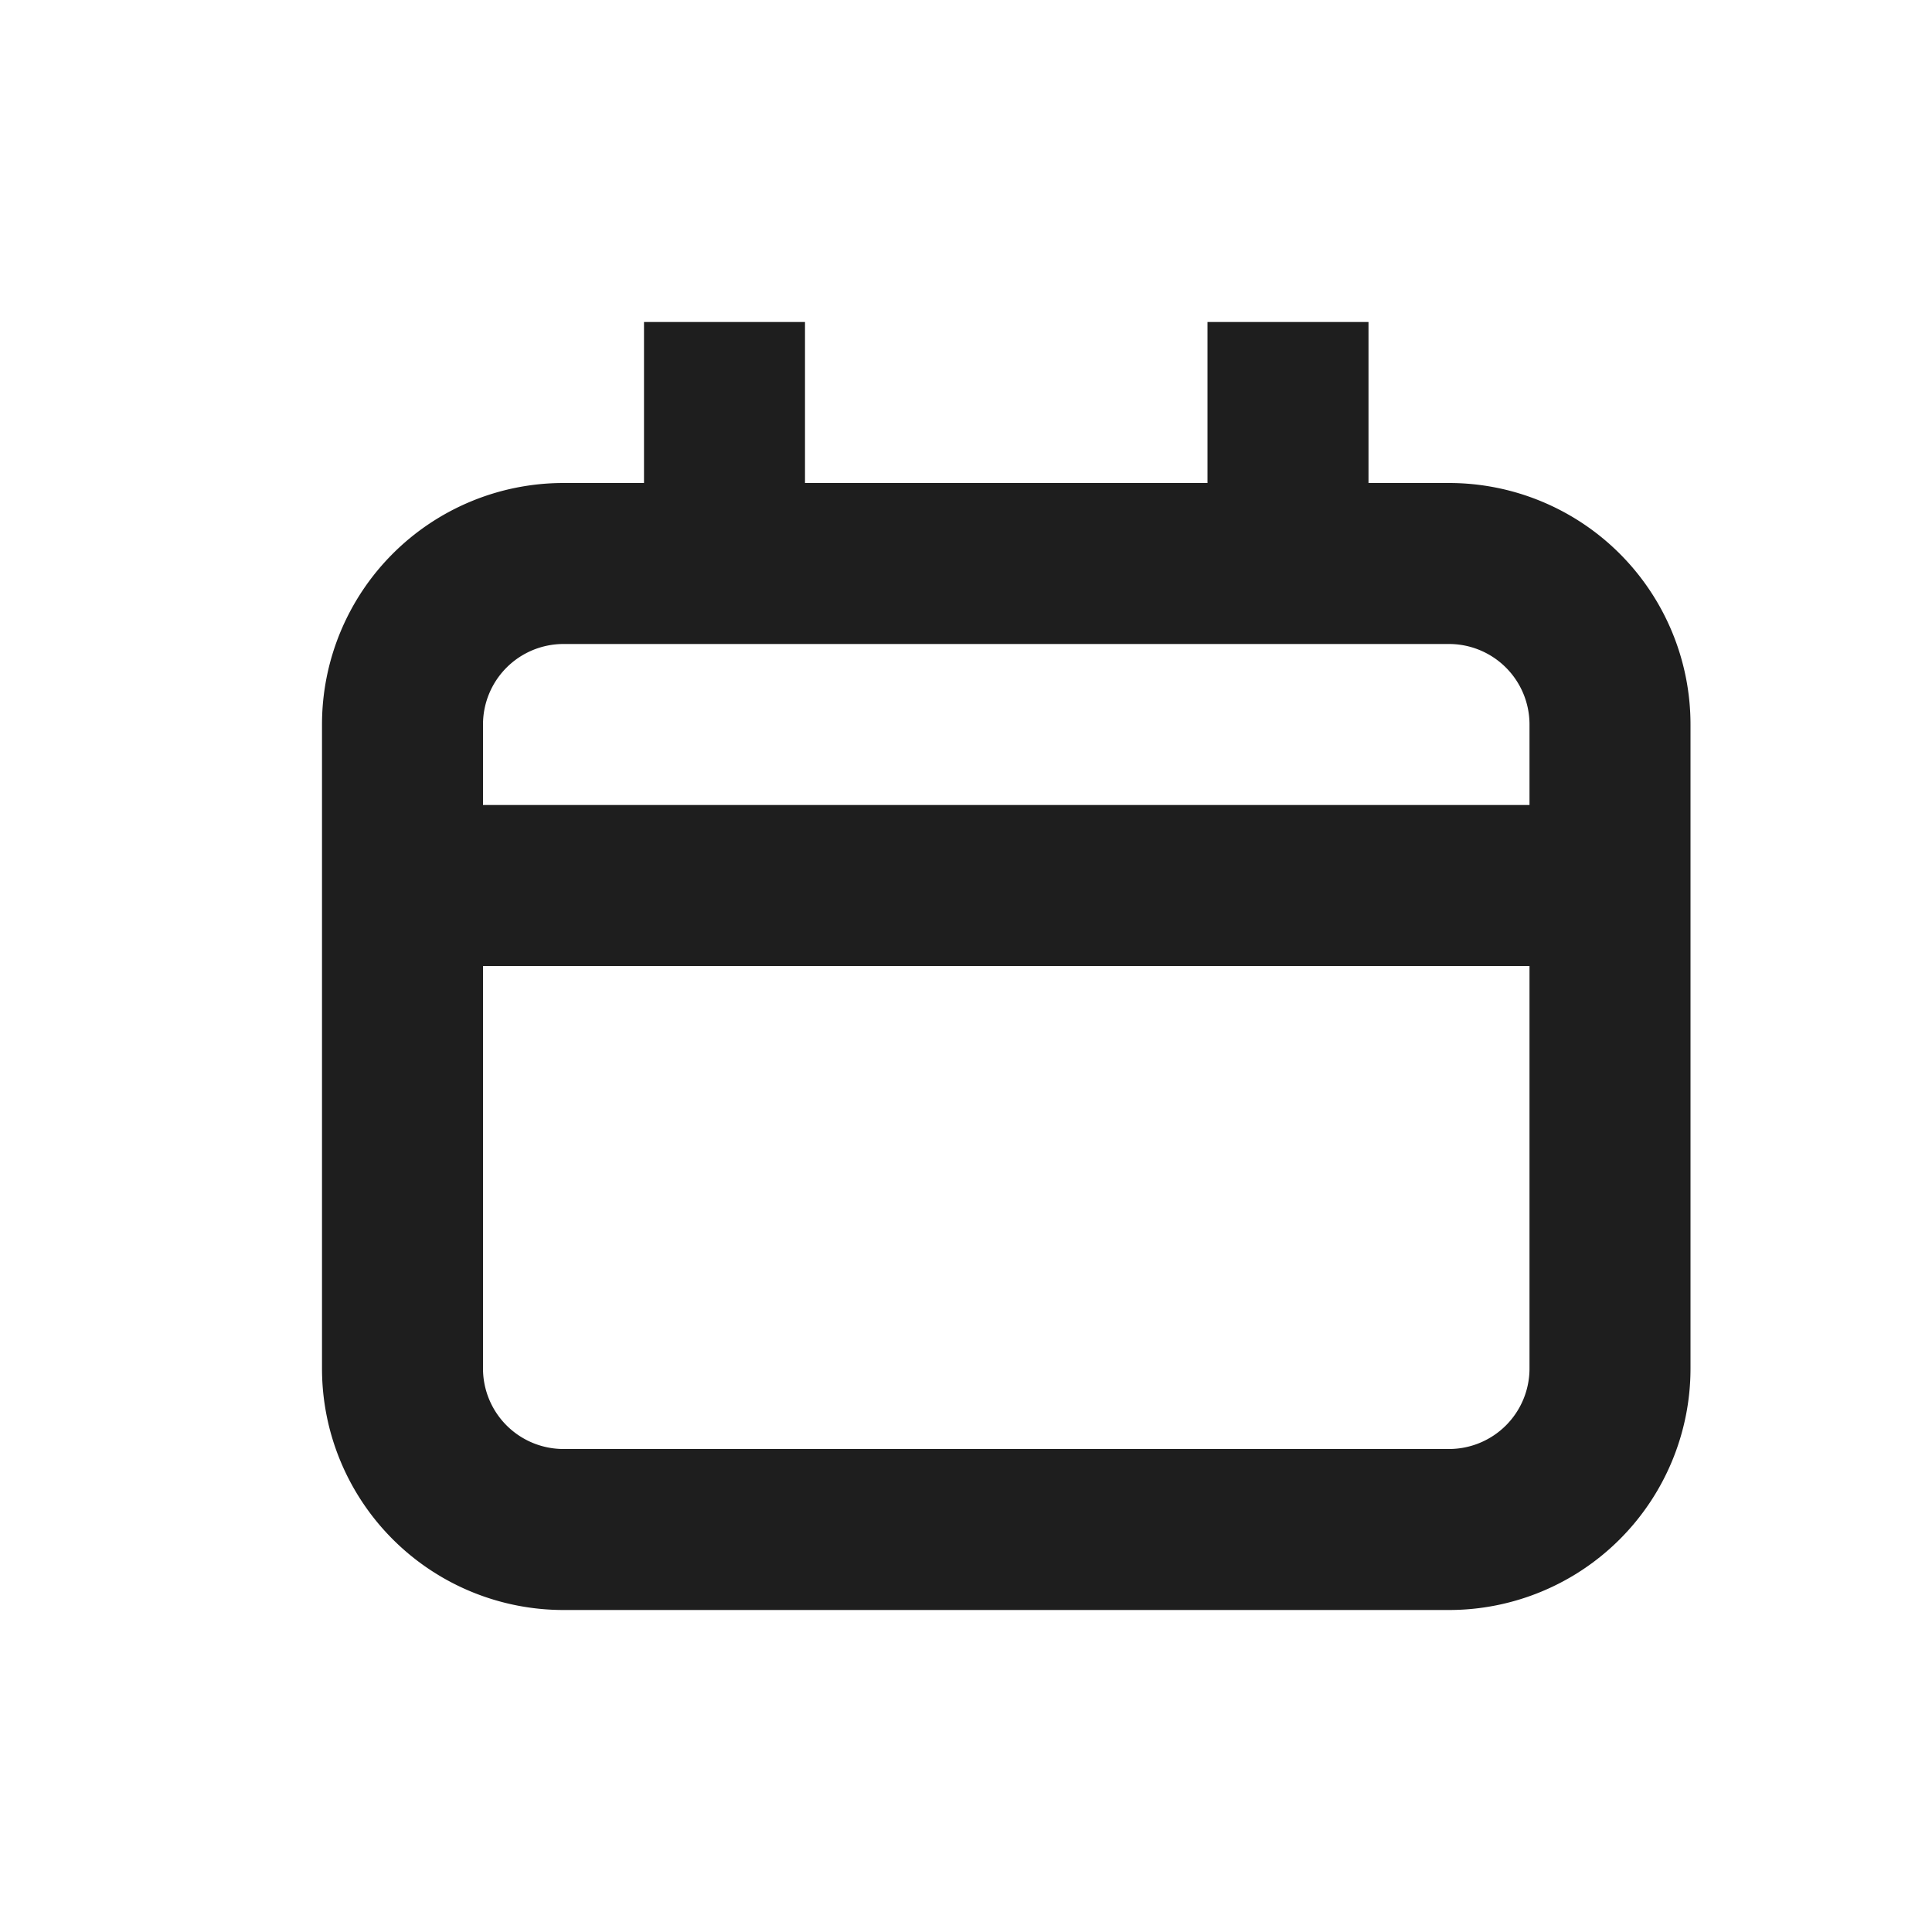<svg id="Lager_1" data-name="Lager 1" xmlns="http://www.w3.org/2000/svg" viewBox="0 0 24 24"><defs><style>.cls-1{fill:#1e1e1e;}</style></defs><title>date</title><path class="cls-1" d="M18,6H17V4H15V6H10V4H8V6H7A3,3,0,0,0,4,9V17a3,3,0,0,0,3,3H18a3,3,0,0,0,3-3V9A3,3,0,0,0,18,6Zm1,11a1,1,0,0,1-1,1H7a1,1,0,0,1-1-1V12H19Zm0-7H6V9A1,1,0,0,1,7,8H18a1,1,0,0,1,1,1Z"/></svg>